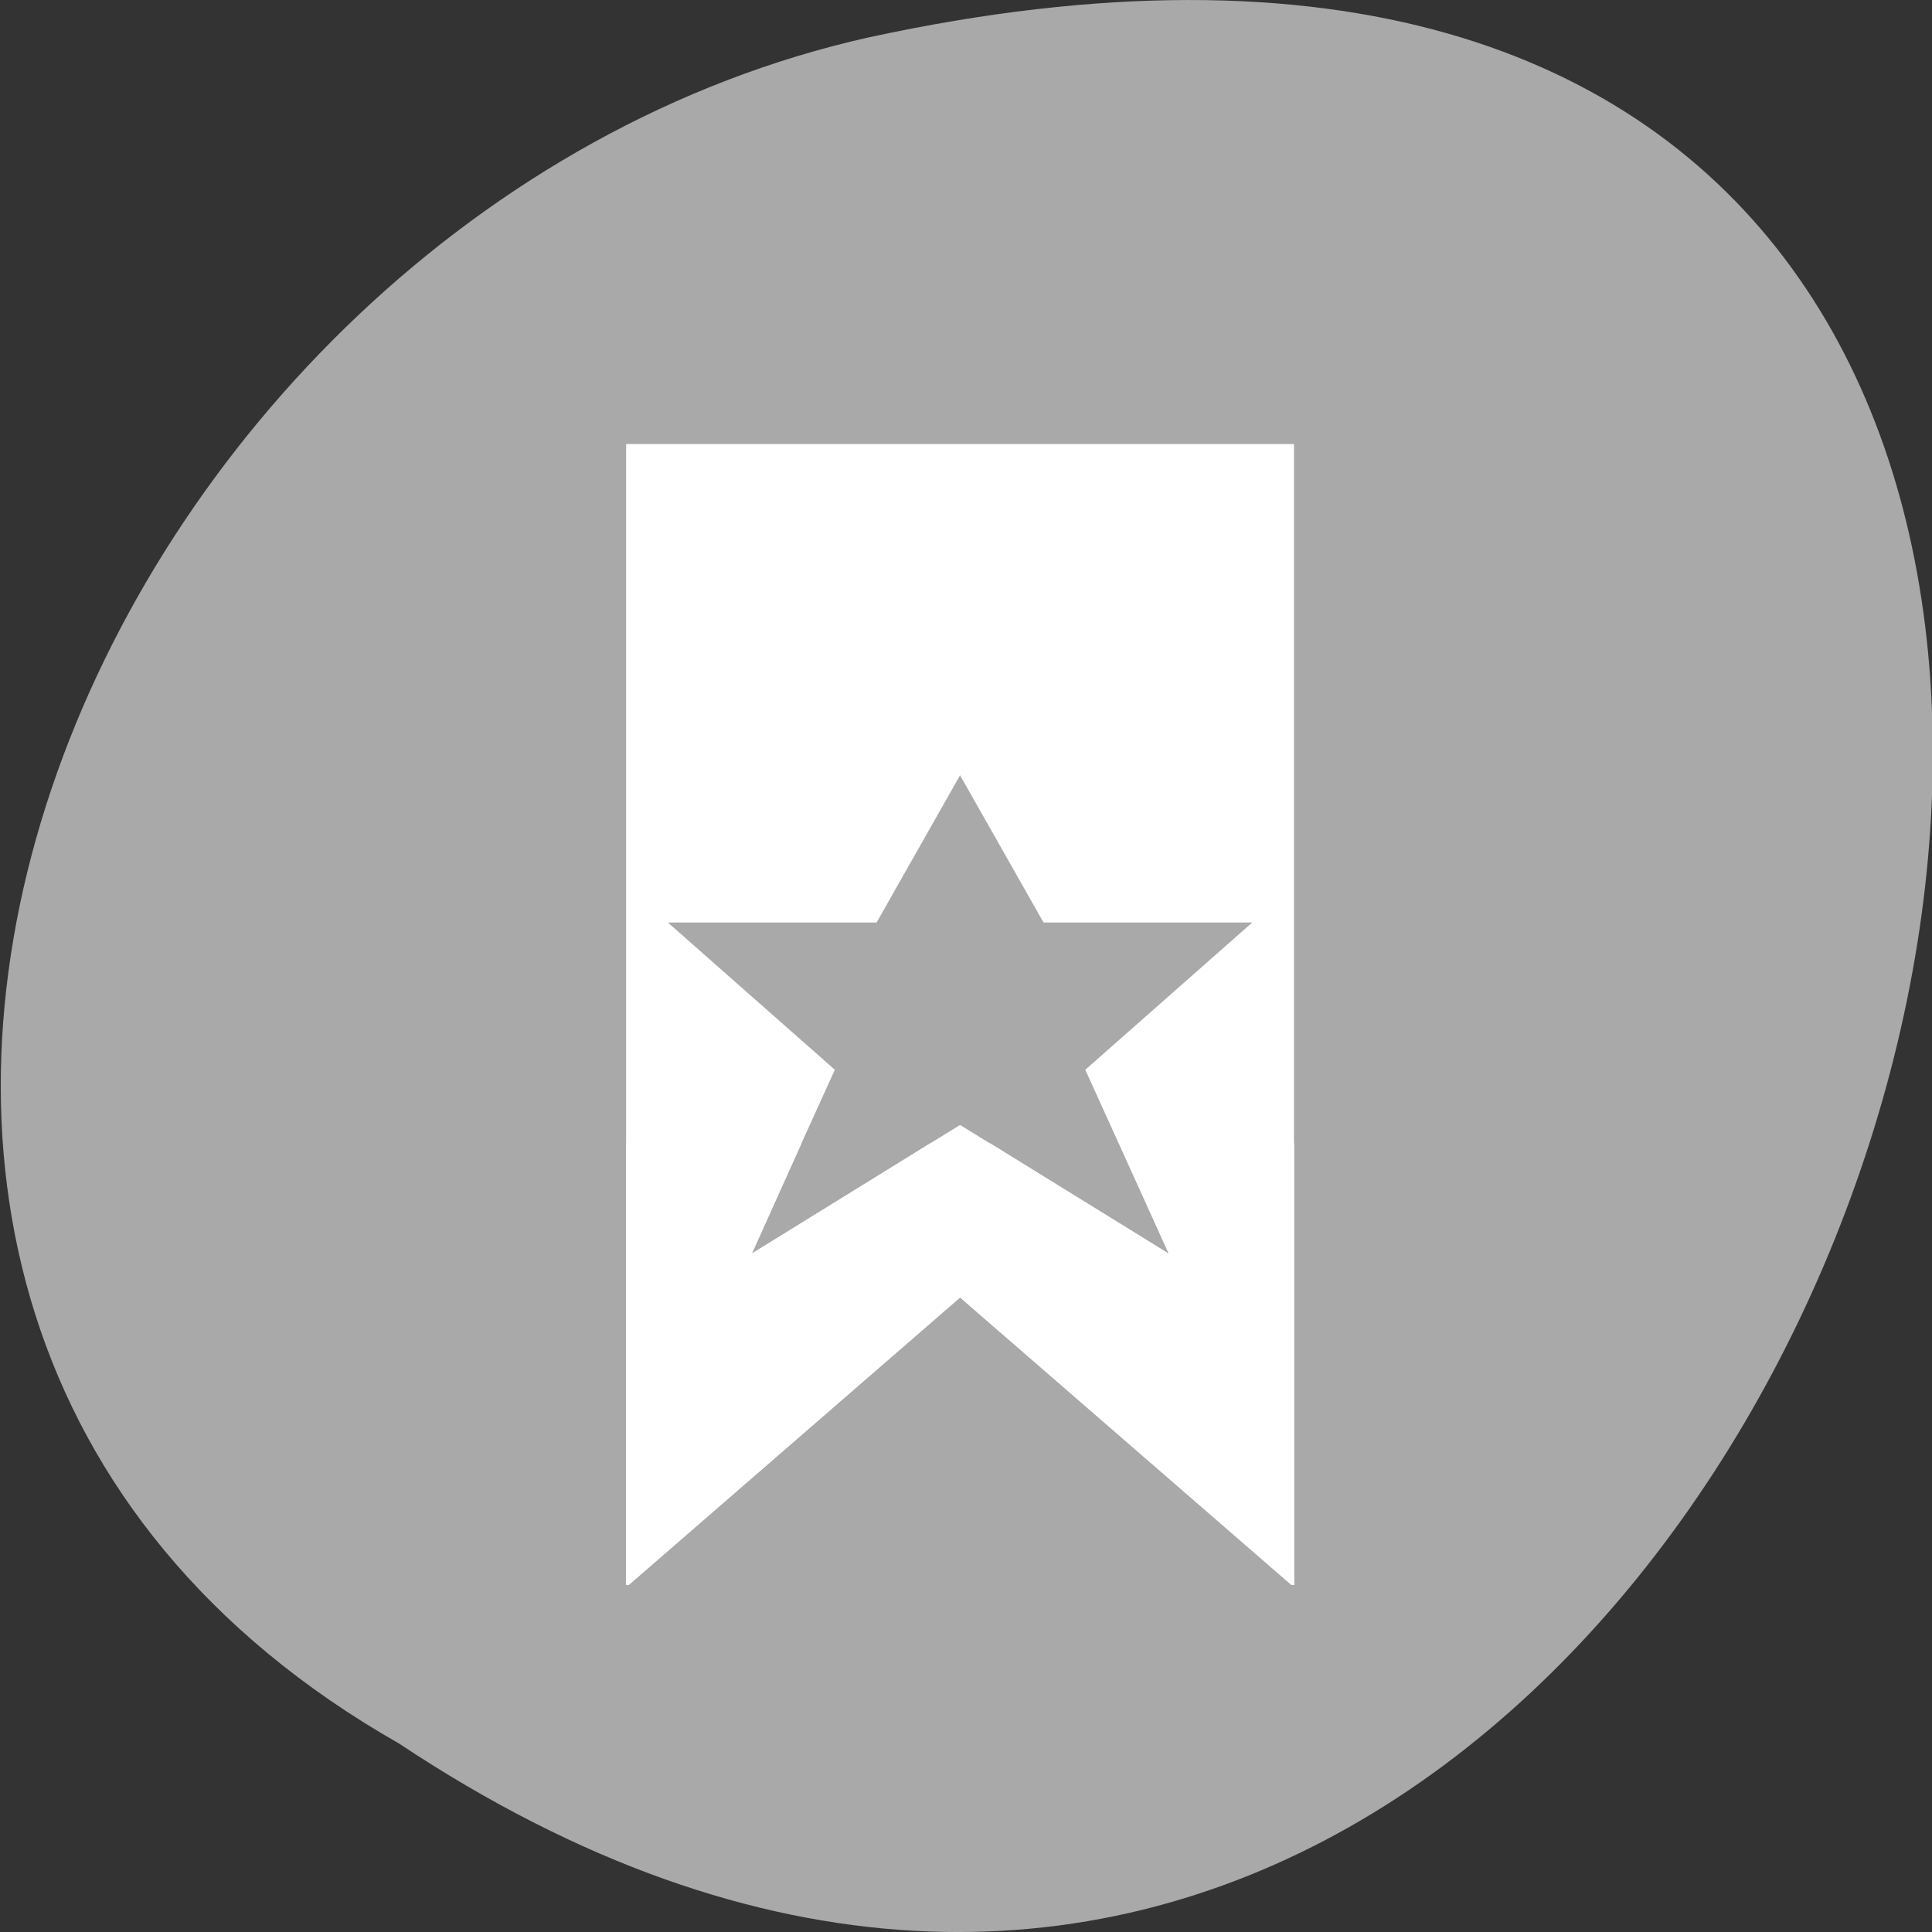 <?xml version="1.0" encoding="UTF-8" standalone="no"?>
<svg
   xmlns:dc="http://purl.org/dc/elements/1.1/"
   xmlns:cc="http://creativecommons.org/ns#"
   xmlns:rdf="http://www.w3.org/1999/02/22-rdf-syntax-ns#"
   xmlns:svg="http://www.w3.org/2000/svg"
   xmlns="http://www.w3.org/2000/svg"
   xmlns:sodipodi="http://sodipodi.sourceforge.net/DTD/sodipodi-0.dtd"
   xmlns:inkscape="http://www.inkscape.org/namespaces/inkscape"
   viewBox="0 0 256 256"
   id="svg2"
   version="1.1"
   inkscape:version="0.91 r13725"
   sodipodi:docname="bookmark-web.svg">
  <rect x="0" y="0" width="256" height="256" fill="#333333" stroke="none"/>
  <sodipodi:namedview
     pagecolor="#ffffff"
     bordercolor="#666666"
     borderopacity="1"
     objecttolerance="10"
     gridtolerance="10"
     guidetolerance="10"
     inkscape:pageopacity="0"
     inkscape:pageshadow="2"
     inkscape:window-width="1280"
     inkscape:window-height="910"
     id="namedview137"
     showgrid="false"
     inkscape:zoom="0.921875"
     inkscape:cx="-111.18644"
     inkscape:cy="128"
     inkscape:window-x="0"
     inkscape:window-y="25"
     inkscape:window-maximized="1"
     inkscape:current-layer="g125" />
  <defs
     id="defs4">
    <clipPath
       id="clipPath6">
      <g
         transform="translate(0 -1004.36)"
         id="g8">
        <rect
           fill="#1890d0"
           width="46"
           height="46"
           x="1"
           y="1005.36"
           rx="4"
           id="rect10" />
      </g>
    </clipPath>
    <clipPath
       id="clipPath12">
      <g
         transform="translate(0 -1004.36)"
         id="g14">
        <rect
           fill="#1890d0"
           width="46"
           height="46"
           x="1"
           y="1005.36"
           rx="4"
           id="rect16" />
      </g>
    </clipPath>
    <clipPath
       id="clipPath18">
      <g
         transform="translate(0 -1004.36)"
         id="g20">
        <rect
           fill="#1890d0"
           width="46"
           height="46"
           x="1"
           y="1005.36"
           rx="4"
           id="rect22" />
      </g>
    </clipPath>
    <clipPath
       id="clipPath24">
      <g
         transform="translate(0 -1004.36)"
         id="g26">
        <rect
           fill="#1890d0"
           width="46"
           height="46"
           x="1"
           y="1005.36"
           rx="4"
           id="rect28" />
      </g>
    </clipPath>
    <clipPath
       id="clipPath30">
      <g
         transform="translate(0 -1004.36)"
         id="g32">
        <rect
           fill="#1890d0"
           width="46"
           height="46"
           x="1"
           y="1005.36"
           rx="4"
           id="rect34" />
      </g>
    </clipPath>
    <clipPath
       id="clipPath36">
      <g
         transform="translate(0 -1004.36)"
         id="g38">
        <rect
           fill="#1890d0"
           width="46"
           height="46"
           x="1"
           y="1005.36"
           rx="4"
           id="rect40" />
      </g>
    </clipPath>
    <clipPath
       id="0">
      <g
         transform="translate(0 -1004.36)"
         id="g43">
        <rect
           fill="#1890d0"
           width="46"
           height="46"
           x="1"
           y="1005.36"
           rx="4"
           id="rect45" />
      </g>
    </clipPath>
    <clipPath
       id="clipPath47">
      <g
         transform="translate(0 -1004.36)"
         id="g49">
        <rect
           fill="#1890d0"
           width="46"
           height="46"
           x="1"
           y="1005.36"
           rx="4"
           id="rect51" />
      </g>
    </clipPath>
    <clipPath
       id="clipPath53">
      <g
         transform="translate(0 -1004.36)"
         id="g55">
        <rect
           fill="#1890d0"
           width="46"
           height="46"
           x="1"
           y="1005.36"
           rx="4"
           id="rect57" />
      </g>
    </clipPath>
    <clipPath
       id="clipPath59">
      <g
         transform="translate(0 -1004.36)"
         id="g61">
        <rect
           fill="#1890d0"
           width="46"
           height="46"
           x="1"
           y="1005.36"
           rx="4"
           id="rect63" />
      </g>
    </clipPath>
    <clipPath
       id="clipPath65">
      <g
         transform="translate(0 -1004.36)"
         id="g67">
        <rect
           fill="#1890d0"
           width="46"
           height="46"
           x="1"
           y="1005.36"
           rx="4"
           id="rect69" />
      </g>
    </clipPath>
    <clipPath
       id="clipPath71">
      <g
         transform="translate(0 -1004.36)"
         id="g73">
        <rect
           fill="#1890d0"
           width="46"
           height="46"
           x="1"
           y="1005.36"
           rx="4"
           id="rect75" />
      </g>
    </clipPath>
    <clipPath
       id="clipPath77">
      <g
         transform="translate(0 -1004.36)"
         id="g79">
        <rect
           fill="#1890d0"
           width="46"
           height="46"
           x="1"
           y="1005.36"
           rx="4"
           id="rect81" />
      </g>
    </clipPath>
    <clipPath
       id="clipPath83">
      <g
         transform="translate(0 -1004.36)"
         id="g85">
        <rect
           fill="#1890d0"
           width="46"
           height="46"
           x="1"
           y="1005.36"
           rx="4"
           id="rect87" />
      </g>
    </clipPath>
    <clipPath
       id="clipPath89">
      <g
         transform="translate(0 -1004.36)"
         id="g91">
        <rect
           fill="#1890d0"
           width="46"
           height="46"
           x="1"
           y="1005.36"
           rx="4"
           id="rect93" />
      </g>
    </clipPath>
    <clipPath
       id="clipPath95">
      <g
         transform="translate(0 -1004.36)"
         id="g97">
        <rect
           fill="#1890d0"
           width="46"
           height="46"
           x="1"
           y="1005.36"
           rx="4"
           id="rect99" />
      </g>
    </clipPath>
    <clipPath
       id="clipPath101">
      <g
         transform="translate(0 -1004.36)"
         id="g103">
        <rect
           fill="#1890d0"
           width="46"
           height="46"
           x="1"
           y="1005.36"
           rx="4"
           id="rect105" />
      </g>
    </clipPath>
    <clipPath
       id="clipPath107">
      <g
         transform="translate(0 -1004.36)"
         id="g109">
        <rect
           fill="#1890d0"
           width="46"
           height="46"
           x="1"
           y="1005.36"
           rx="4"
           id="rect111" />
      </g>
    </clipPath>
    <clipPath
       id="clipPath113">
      <g
         transform="translate(0 -1004.36)"
         id="g115">
        <rect
           fill="#1890d0"
           width="46"
           height="46"
           x="1"
           y="1005.36"
           rx="4"
           id="rect117" />
      </g>
    </clipPath>
    <clipPath
       id="clipPath119">
      <g
         transform="translate(0 -1004.36)"
         id="g121">
        <rect
           fill="#1890d0"
           width="46"
           height="46"
           x="1"
           y="1005.36"
           rx="4"
           id="rect123" />
      </g>
    </clipPath>
  </defs>
  <g
     transform="translate(0 -796.36)"
     id="g125">
    <path
       d="m -1374.42 1658.71 c 127.95 -192.46 -280.09 -311 -226.07 -62.2 23.02 102.82 167.39 165.22 226.07 62.2 z"
       color="#000"
       transform="matrix(0 1 -1 0 1711.59 2401.81)"
       fill="#ffa500"
       id="path127"
       style="fill:#a9a9a9;fill-opacity:1" />
    <g
       clip-path="url(#0)"
       fill="#fff"
       transform="matrix(5.531 0 0 4.877 -5.531 850.32)"
       id="g129">
      <g
         fill="#fff"
         transform="translate(0 -1)"
         id="g131">
        <path
           d="m 16,0 0,33 0.055,0 L 24,25.187 31.945,33 32,33 32,0 m -8,11 2,4 5,0 -4,4 2,5 -5,-3.5 -5,3.5 2,-5 -4,-4 5,0 m 2,-4"
           id="path133" />
        <path
           d="m 16,21 0,12 0.063,0 7.938,-7.813 7.938,7.813 0.066,0 0,-12 -4.191,0 1.191,3 -4.281,-3 -1.441,0 -4.27,3 1.188,-3 m -4.188,0"
           id="path135" />
      </g>
    </g>
  </g>
</svg>
